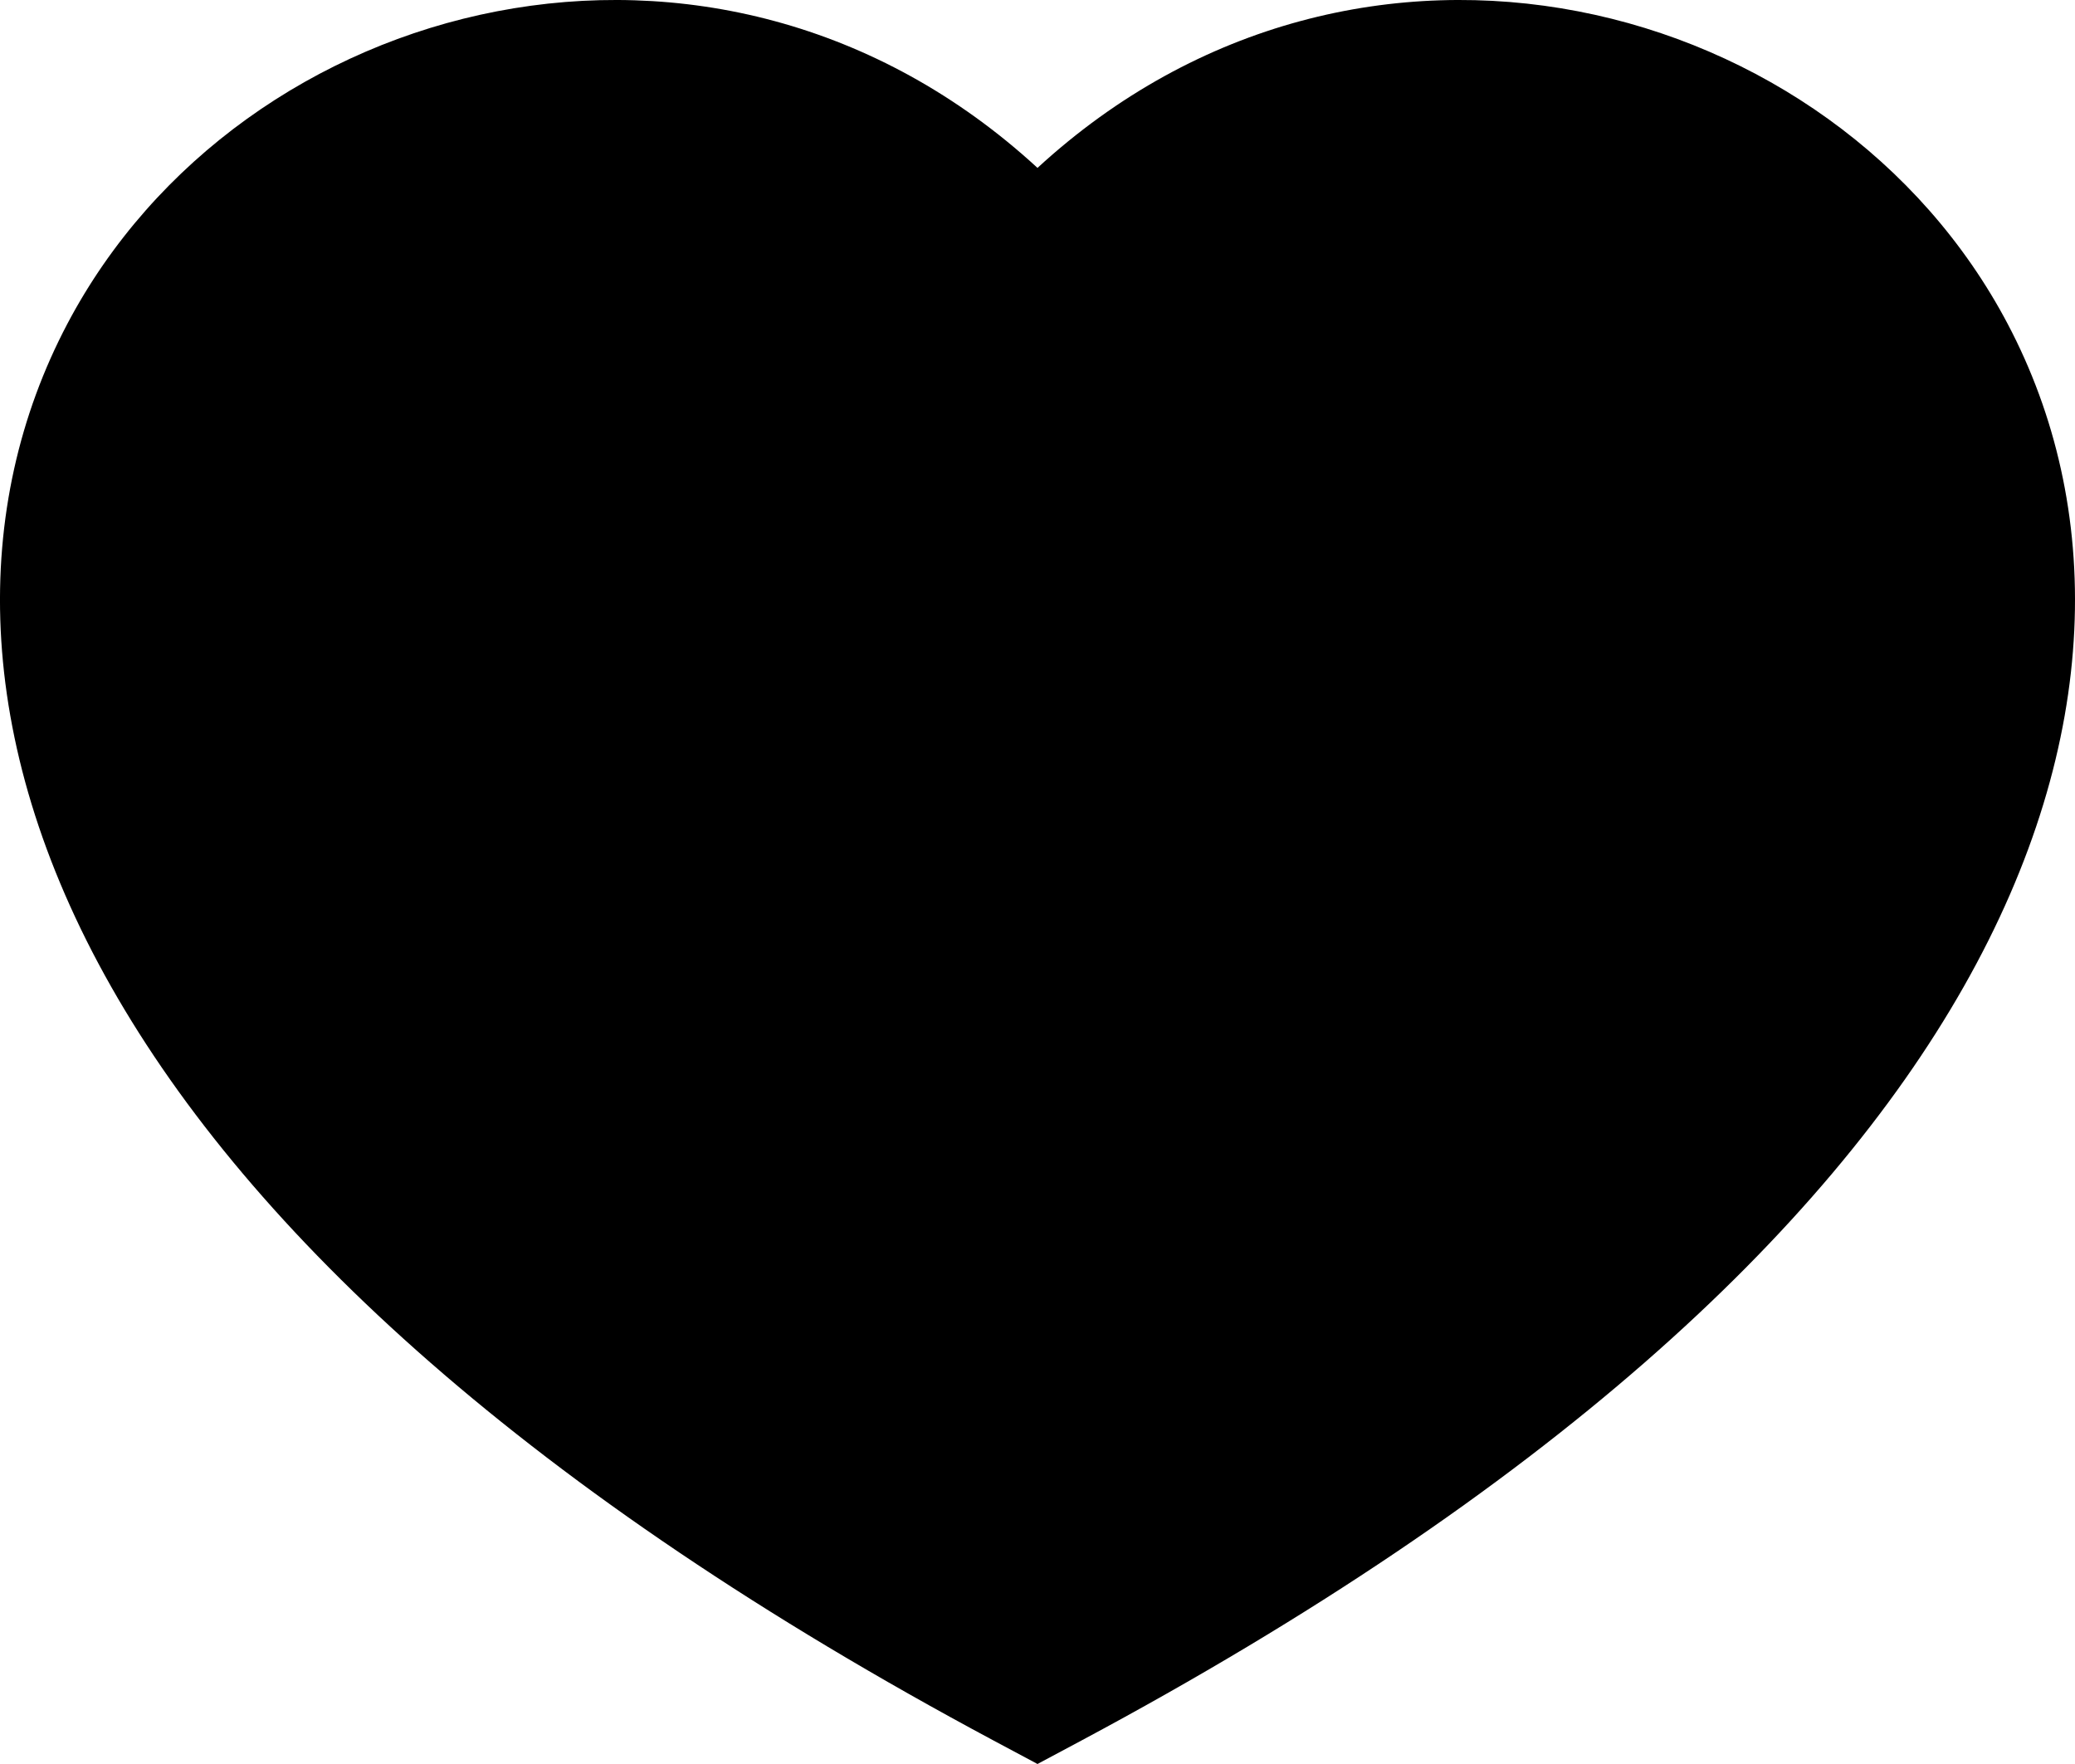 <svg width="20" height="17" viewBox="0 0 20 17" fill="none" xmlns="http://www.w3.org/2000/svg">
<path fill-rule="evenodd" clip-rule="evenodd" d="M10 1.618C6.898 -1.234 2.322 -0.055 0.648 3.123C-0.271 4.867 -0.284 7.121 1.072 9.51C2.416 11.878 5.096 14.378 9.575 16.773L10 17L10.425 16.773C14.904 14.378 17.583 11.878 18.927 9.51C20.284 7.121 20.271 4.867 19.352 3.123C17.678 -0.055 13.102 -1.234 10 1.618Z" fill="black"/>
</svg>
